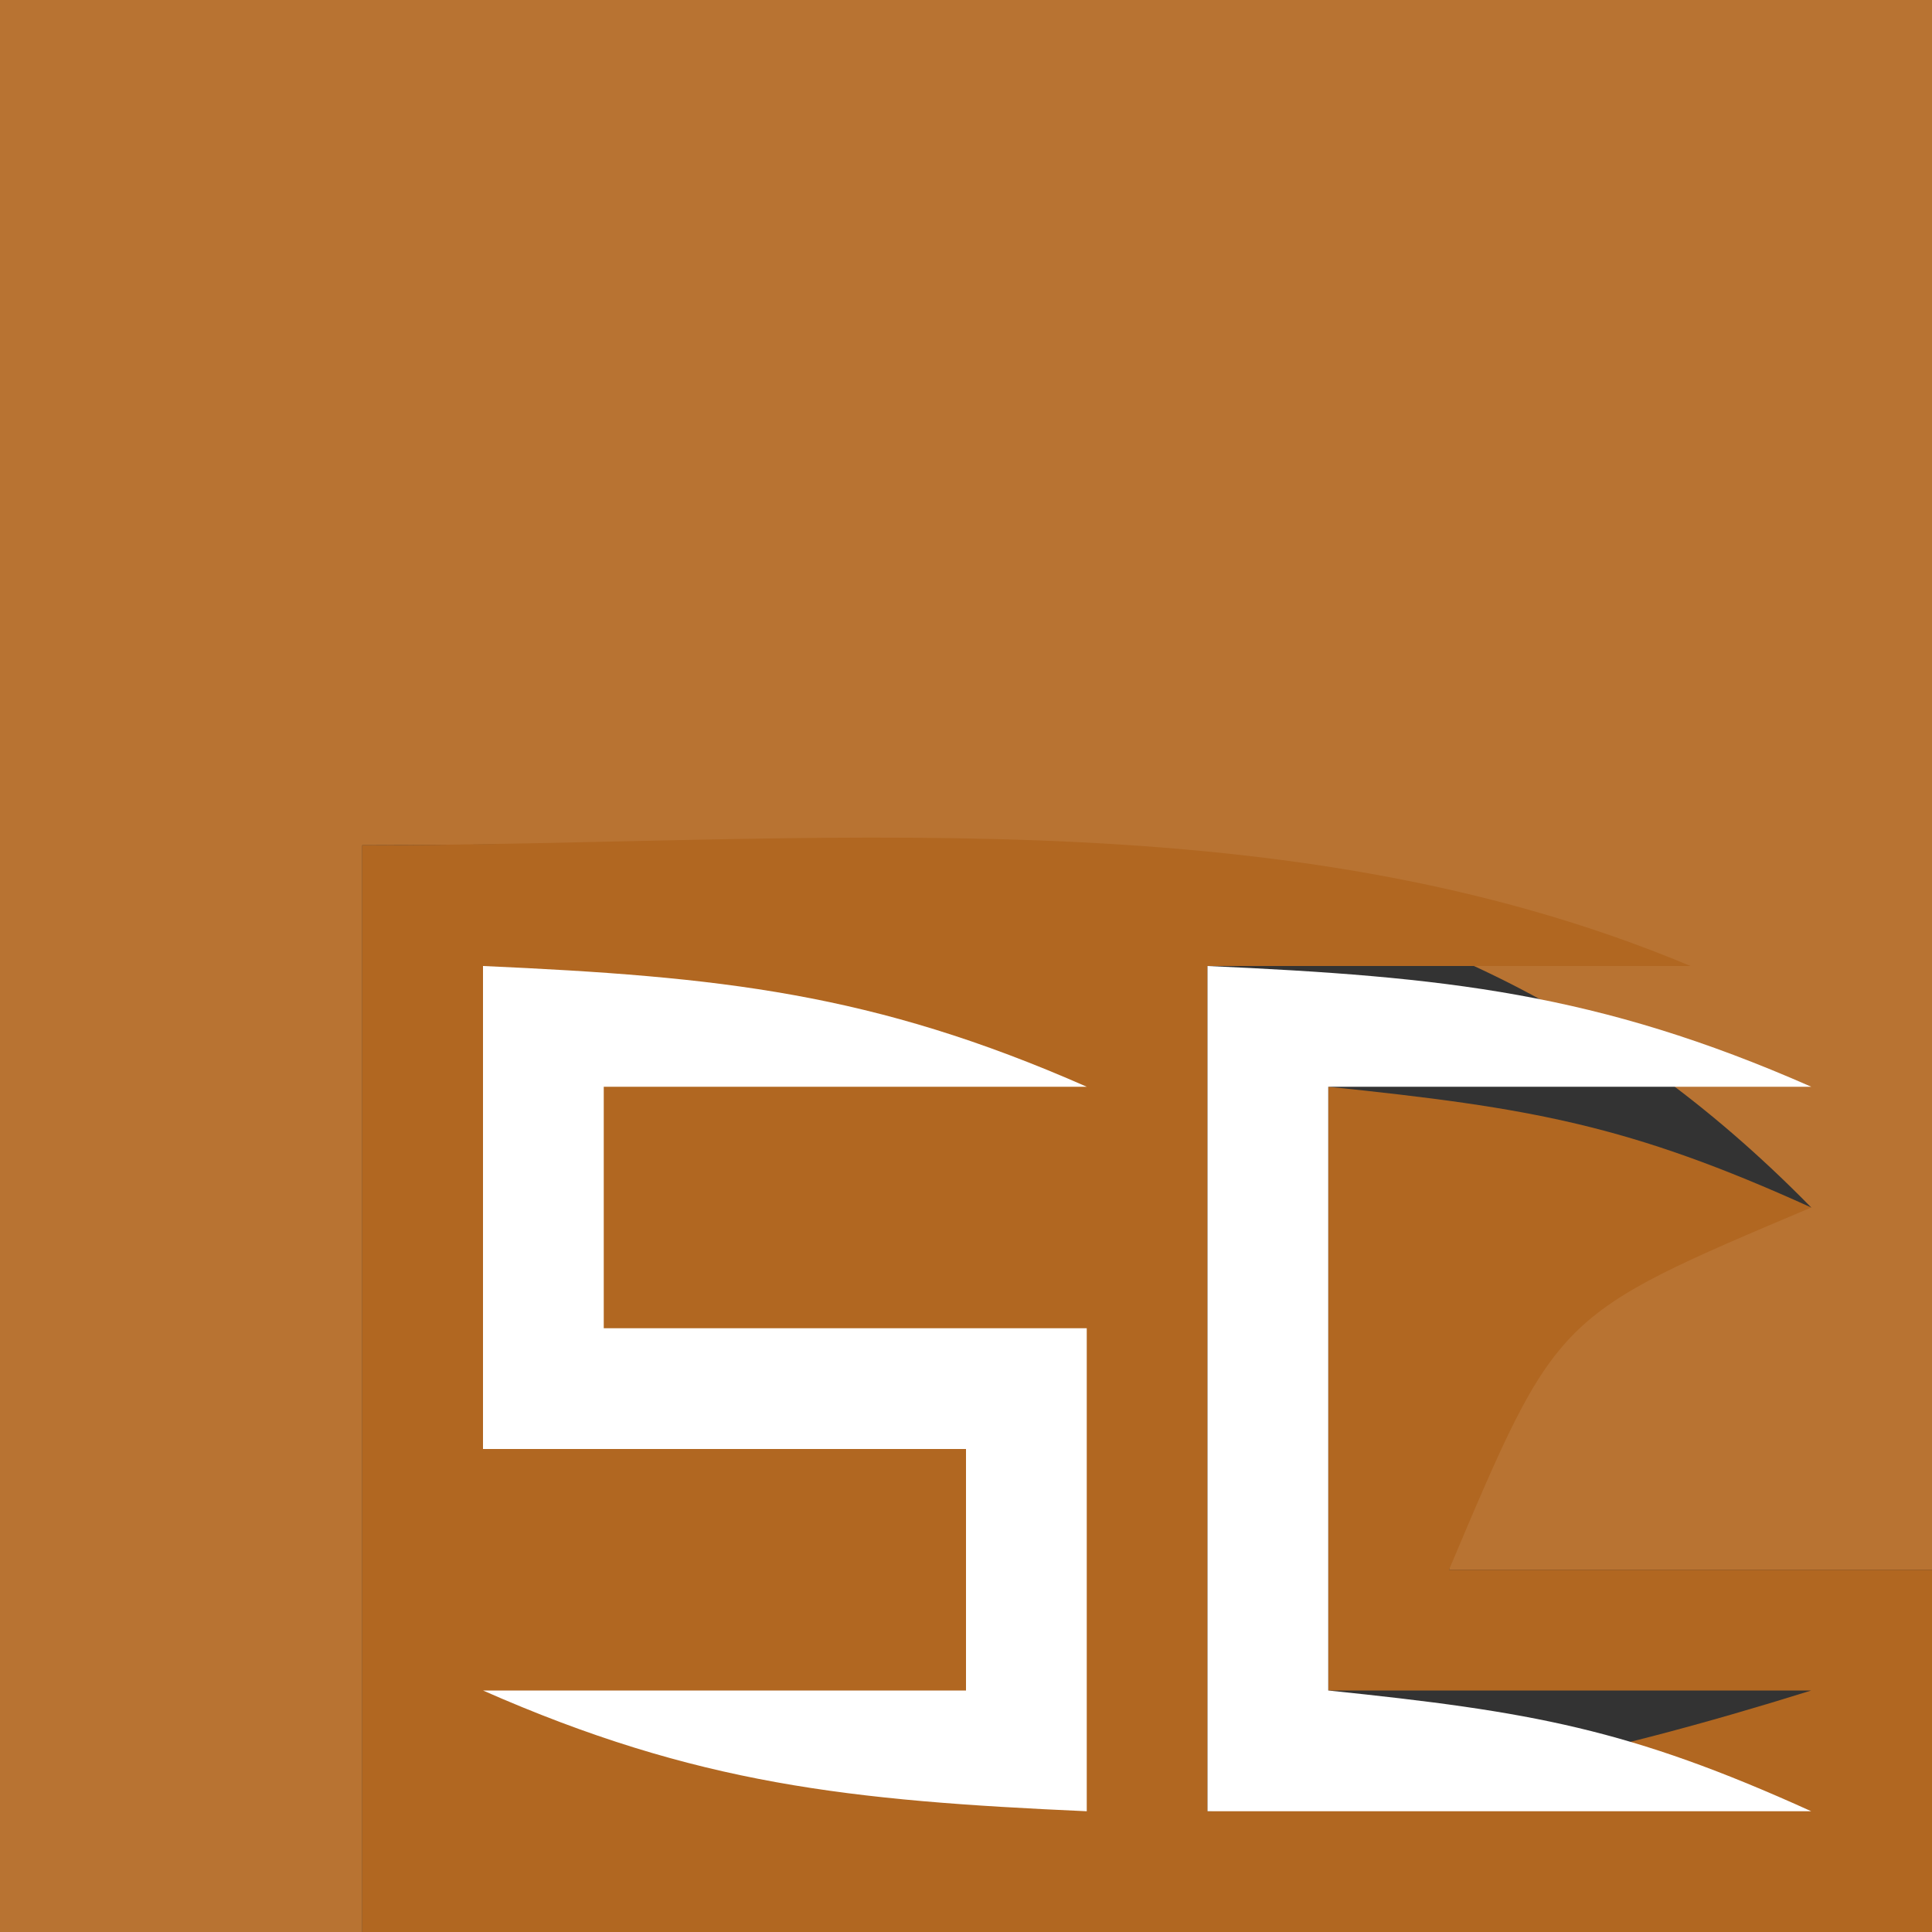 <?xml version="1.0" standalone="yes"?>
<svg xmlns="http://www.w3.org/2000/svg" width="16" height="16">
<rect width="100%" height="100%" fill="#333333" stroke="none"/>
<path style="fill:#b87332; stroke:none;" d="M0 0L0 16L3 16L3 7C7.644 7.001 11.591 6.519 15 10C12.636 10.482 12.482 10.636 12 13L16 13L16 0L0 0z"/>
<path style="fill:#b16721; stroke:none;" d="M3 7L3 16L16 16L16 13L12 13C12.899 10.876 12.876 10.899 15 10C13.494 9.317 12.685 9.174 11 9L11 14L15 14C13.199 14.562 11.878 14.824 10 15L10 8L14 8C10.568 6.56 6.7 7 3 7z"/>
<path style="fill:#ffffff; stroke:none;" d="M4 8L4 12L8 12L8 14L4 14C5.769 14.779 7.036 14.912 9 15L9 11L5 11L5 9L9 9C7.231 8.221 5.964 8.088 4 8M10 8L10 15L15 15C13.494 14.317 12.685 14.174 11 14L11 9L15 9C13.231 8.221 11.964 8.088 10 8z"/>
</svg>
